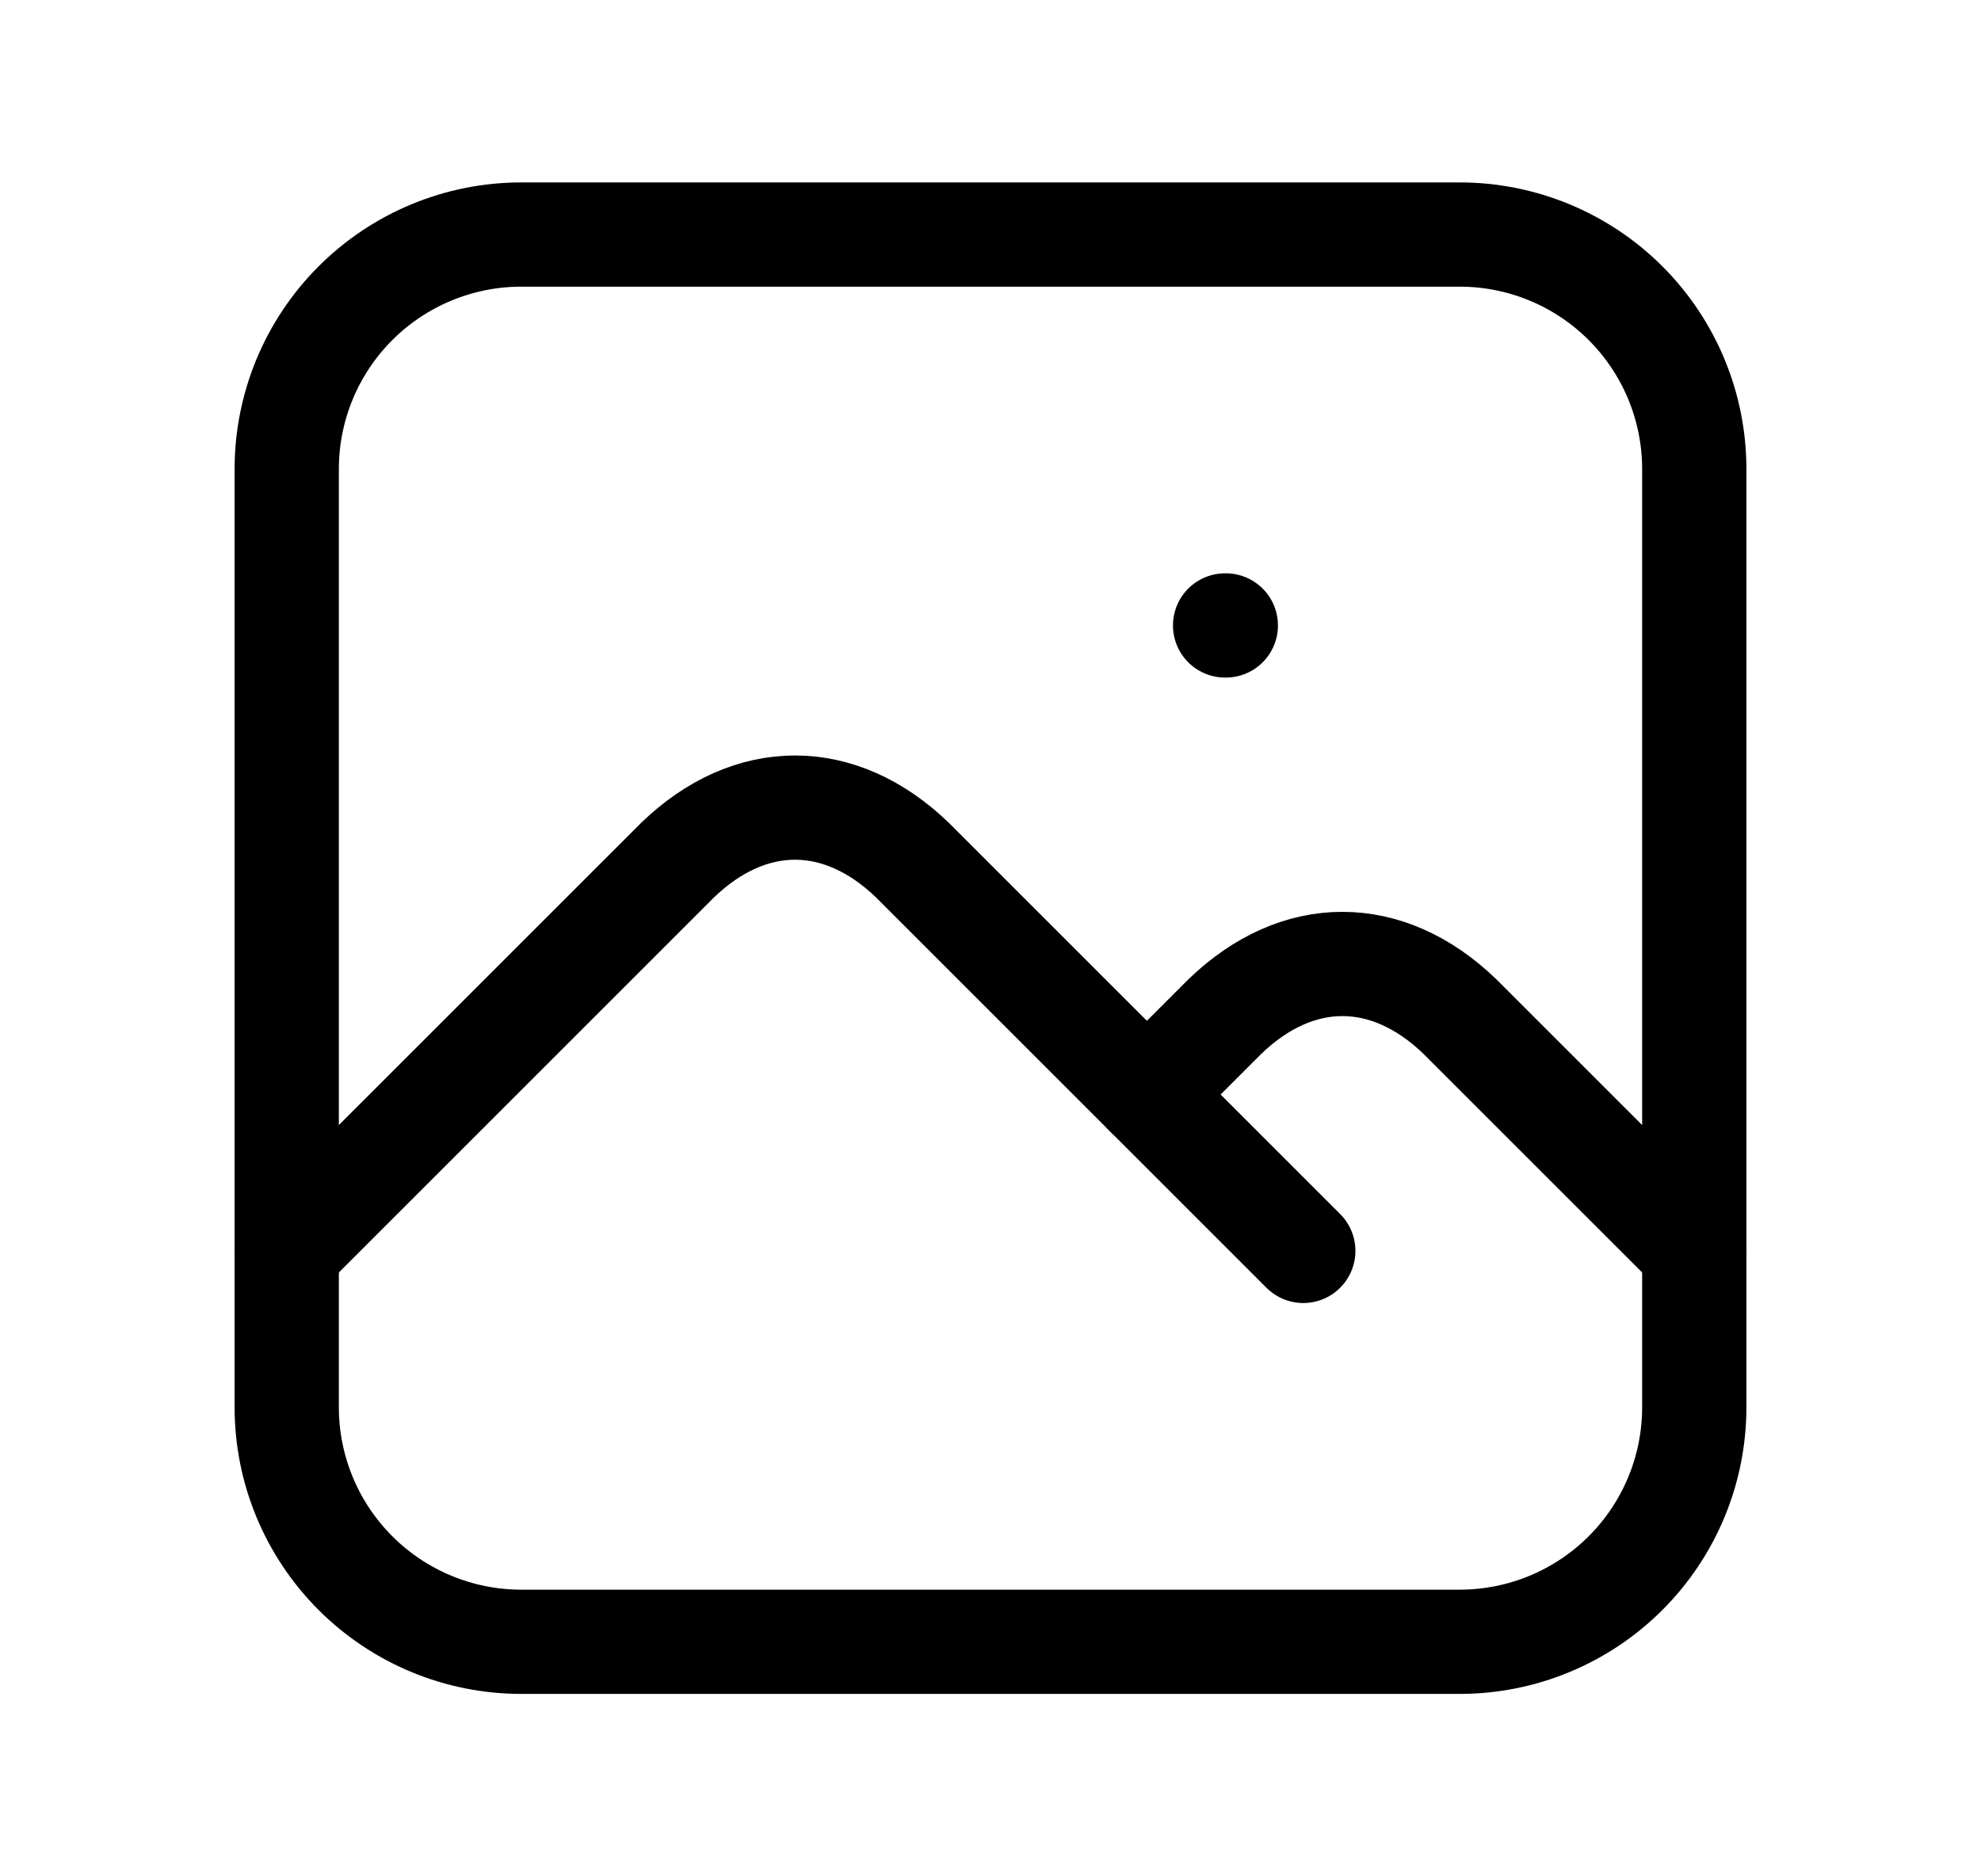<svg width="19" height="18" viewBox="0 0 19 18" fill="none" xmlns="http://www.w3.org/2000/svg">
<path d="M11.75 6H11.757" stroke="currentColor" stroke-linecap="round" stroke-linejoin="round"/>
<path d="M2.75 4.5C2.75 3.903 2.987 3.331 3.409 2.909C3.831 2.487 4.403 2.25 5 2.25H14C14.597 2.25 15.169 2.487 15.591 2.909C16.013 3.331 16.25 3.903 16.25 4.5V13.5C16.25 14.097 16.013 14.669 15.591 15.091C15.169 15.513 14.597 15.75 14 15.75H5C4.403 15.75 3.831 15.513 3.409 15.091C2.987 14.669 2.75 14.097 2.75 13.5V4.5Z" stroke="currentColor" stroke-linecap="round" stroke-linejoin="round"/>
<path d="M2.75 12L6.5 8.25C7.196 7.58 8.054 7.58 8.75 8.25L12.5 12" stroke="currentColor" stroke-linecap="round" stroke-linejoin="round"/>
<path d="M11 10.5L11.75 9.75C12.446 9.08 13.304 9.08 14 9.75L16.25 12" stroke="currentColor" stroke-linecap="round" stroke-linejoin="round"/>
</svg>
